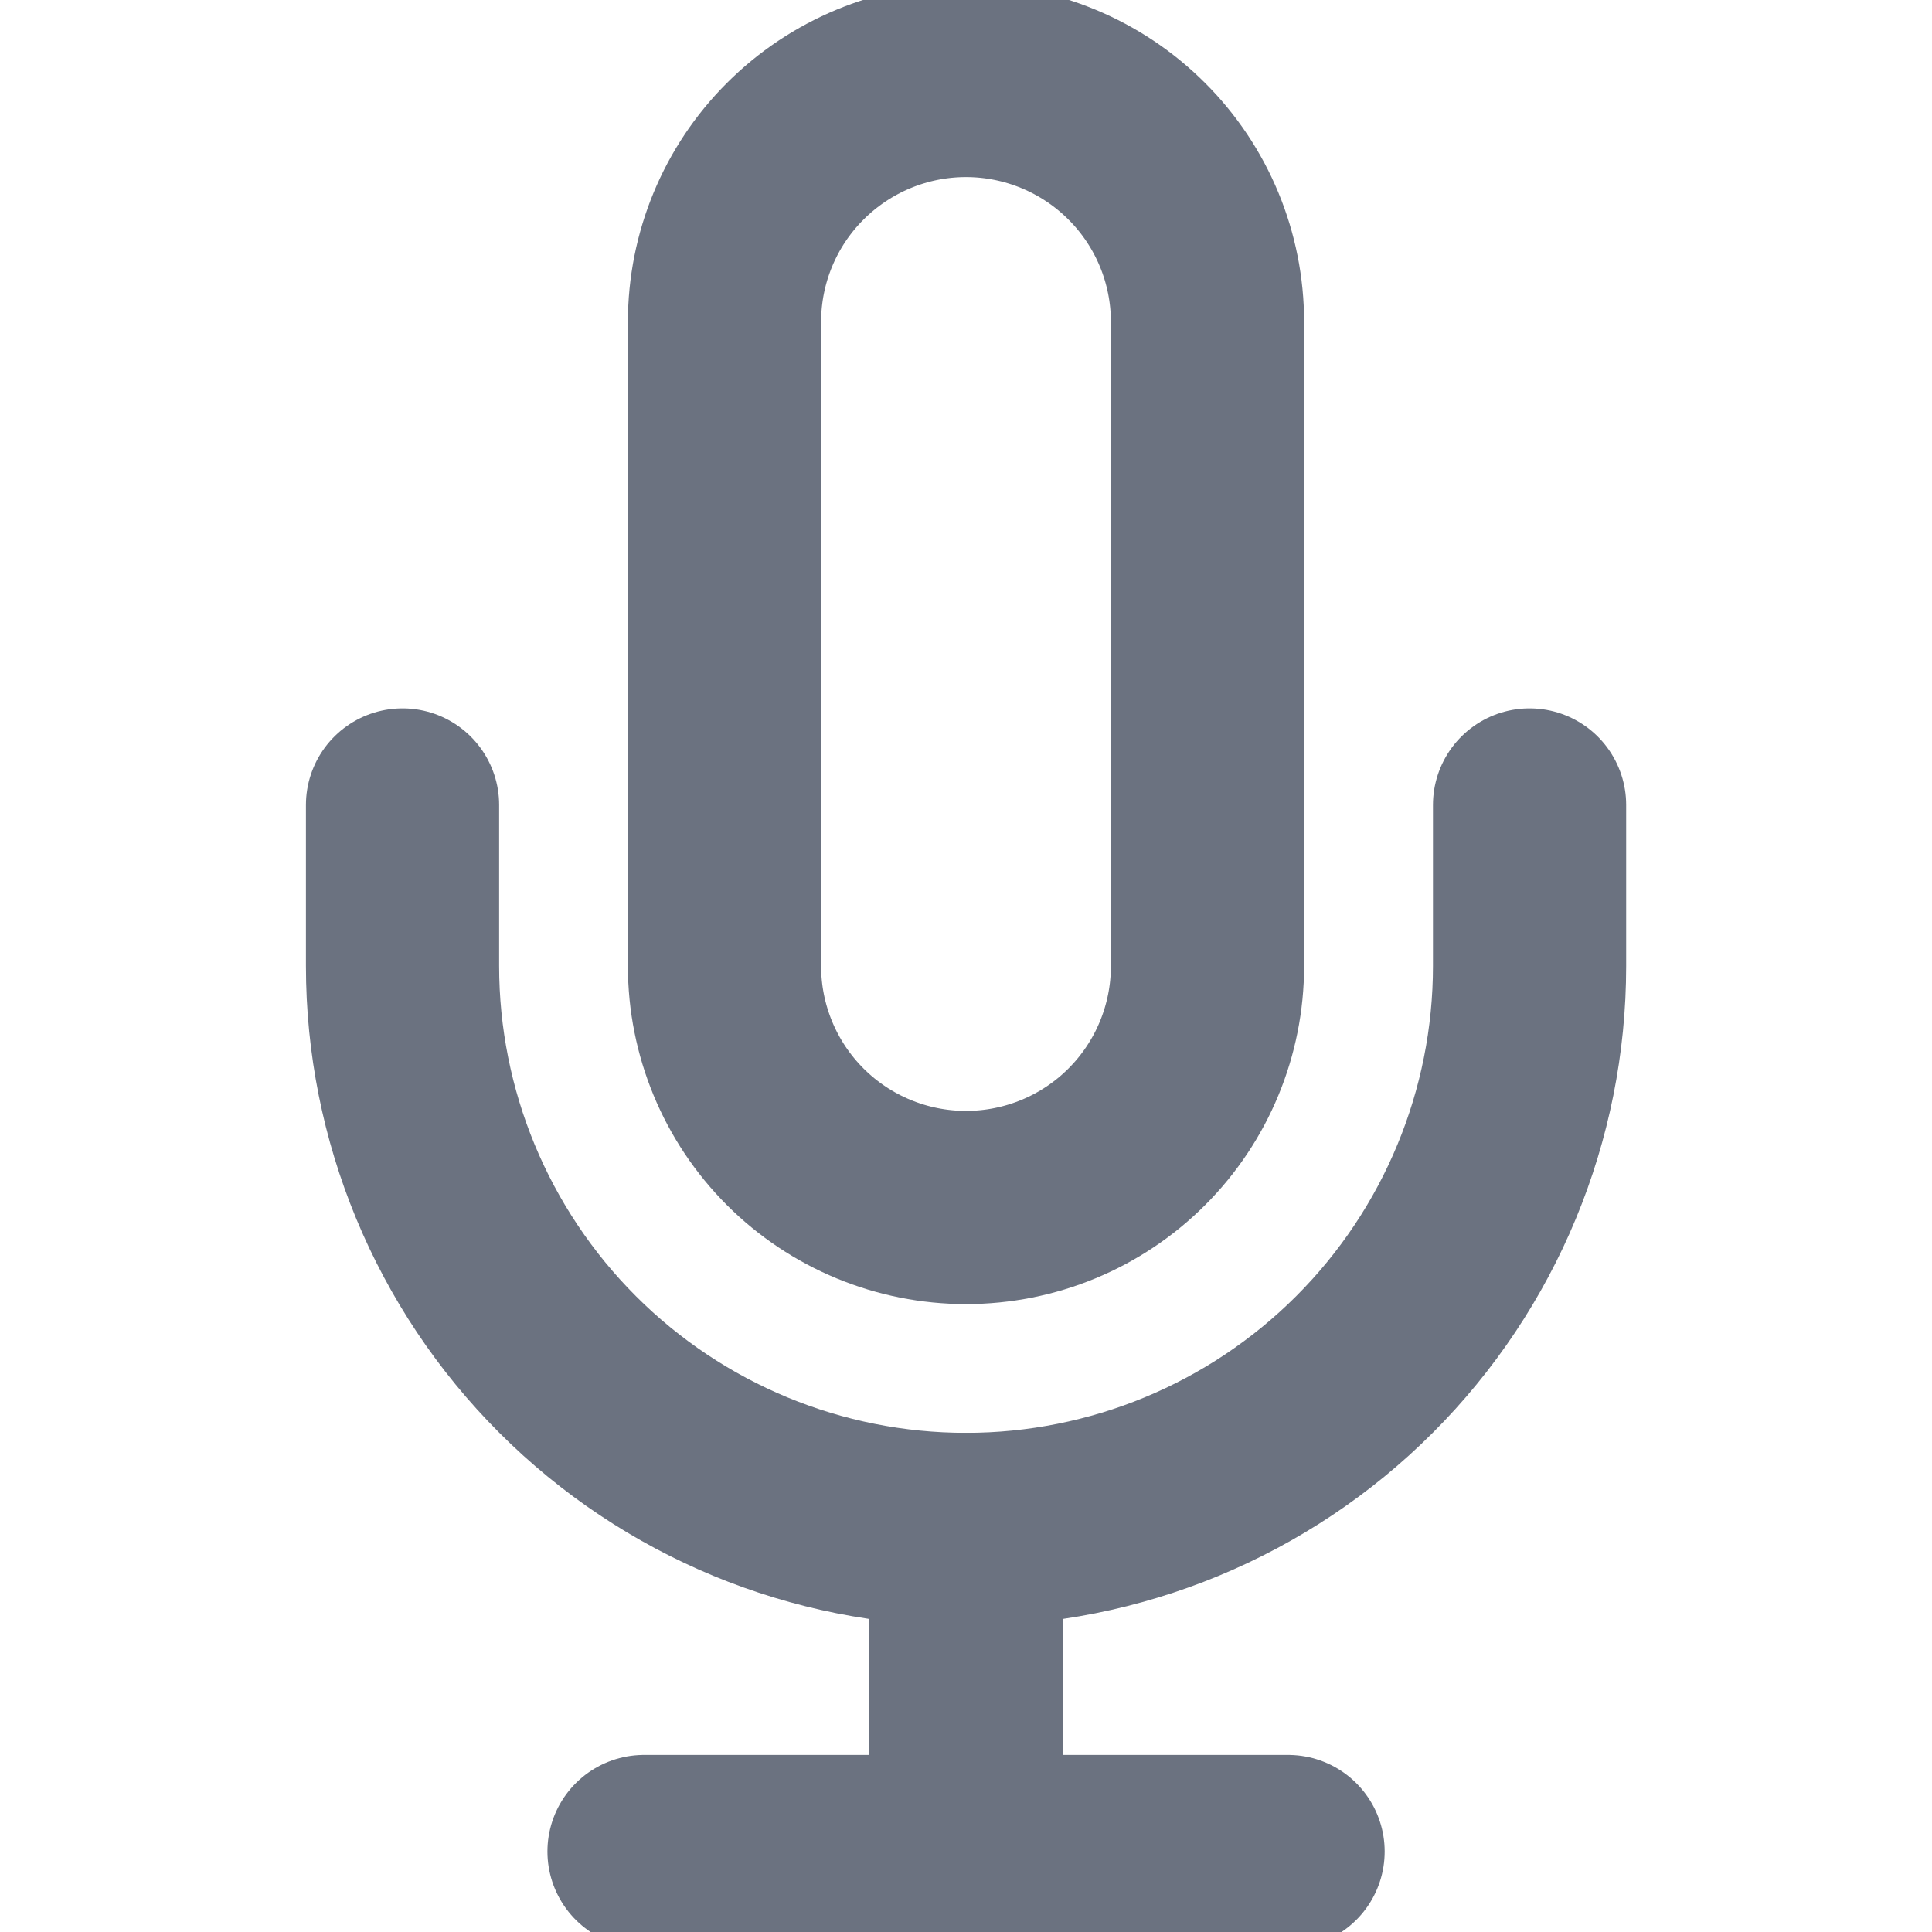 <svg width="20" height="20" viewBox="0 0 20 20" fill="none" xmlns="http://www.w3.org/2000/svg">
<g clip-path="url(#clip0_969_6041)">
<path d="M10 0.833C9.337 0.833 8.701 1.097 8.232 1.566C7.763 2.034 7.5 2.67 7.5 3.333V10C7.5 10.663 7.763 11.299 8.232 11.768C8.701 12.237 9.337 12.5 10 12.5C10.663 12.5 11.299 12.237 11.768 11.768C12.237 11.299 12.5 10.663 12.5 10V3.333C12.5 2.67 12.237 2.034 11.768 1.566C11.299 1.097 10.663 0.833 10 0.833V0.833Z" stroke="#6B7280" stroke-width="2" stroke-linecap="round" stroke-linejoin="round"/>
<path d="M15.834 8.333V10C15.834 11.547 15.219 13.031 14.125 14.125C13.031 15.219 11.547 15.833 10 15.833C8.453 15.833 6.97 15.219 5.876 14.125C4.782 13.031 4.167 11.547 4.167 10V8.333" stroke="#6B7280" stroke-width="2" stroke-linecap="round" stroke-linejoin="round"/>
<path d="M10 15.833V19.167" stroke="#6B7280" stroke-width="2" stroke-linecap="round" stroke-linejoin="round"/>
<path d="M6.667 19.167H13.334" stroke="#6B7280" stroke-width="2" stroke-linecap="round" stroke-linejoin="round"/>
</g>
<defs>
<clipPath id="clip0_969_6041">
<rect width="20" height="20" fill="white"/>
</clipPath>
</defs>
</svg>
